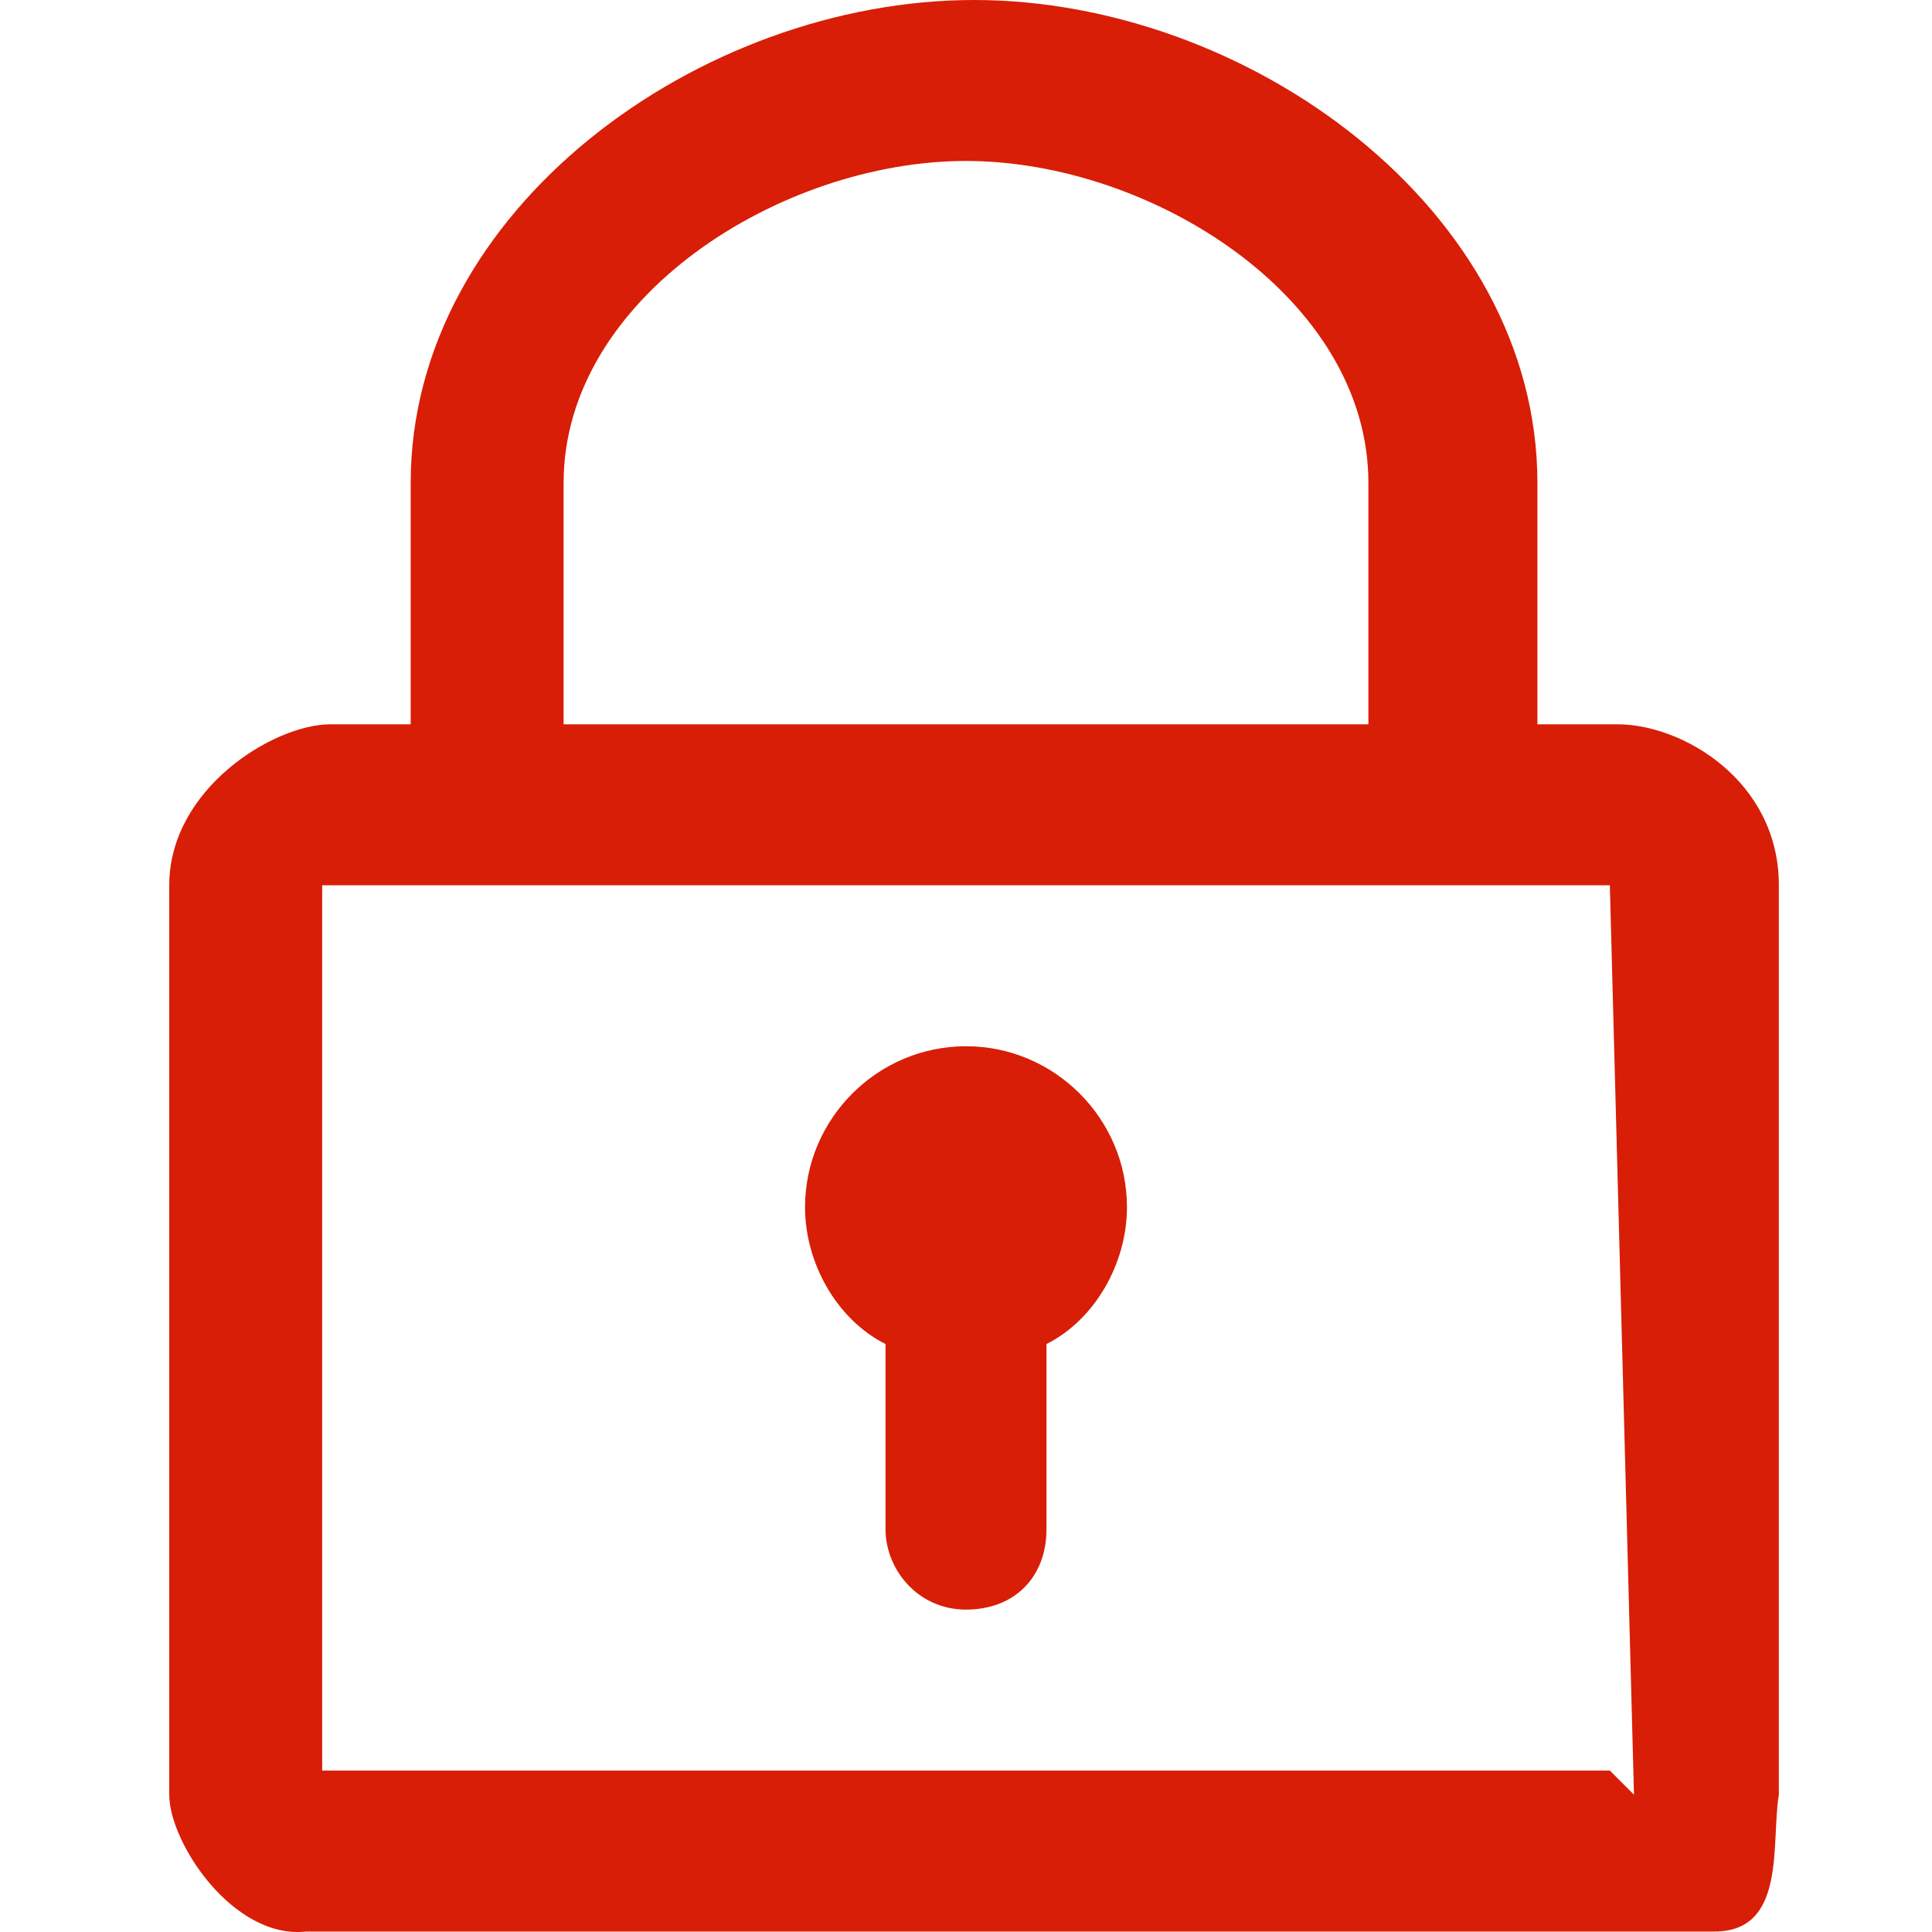 <?xml version="1.0" standalone="no"?><!DOCTYPE svg PUBLIC "-//W3C//DTD SVG 1.1//EN" "http://www.w3.org/Graphics/SVG/1.1/DTD/svg11.dtd"><svg class="icon" width="200px" height="200.00px" viewBox="0 0 1024 1024" version="1.1" xmlns="http://www.w3.org/2000/svg"><path fill="#d81e06" d="M908.703 1023.749h-746.484c-38.391 4.266-72.516-46.922-72.516-72.516v-482.015c0-51.187 55.453-85.312 85.312-85.312h42.656v-127.969c0-145.031 153.562-255.937 298.594-255.937s298.594 110.906 298.594 255.937v127.969h42.656c34.125 0 85.312 29.859 85.312 85.312v482.015c-4.266 25.594 4.266 72.516-34.125 72.516z m-183.422-767.812c0-98.109-115.172-170.625-213.281-170.625s-213.281 72.516-213.281 170.625v127.969h426.562v-127.969z m127.969 213.281h-682.499v469.218h682.499l12.797 12.797-12.797-482.015z m-298.594 243.14v98.109c0 25.594-17.062 42.656-42.656 42.656s-42.656-21.328-42.656-42.656v-98.109c-25.594-12.797-42.656-42.656-42.656-72.516 0-46.922 38.391-85.312 85.312-85.312s85.312 38.391 85.312 85.312c0 29.859-17.062 59.719-42.656 72.516z" /></svg>